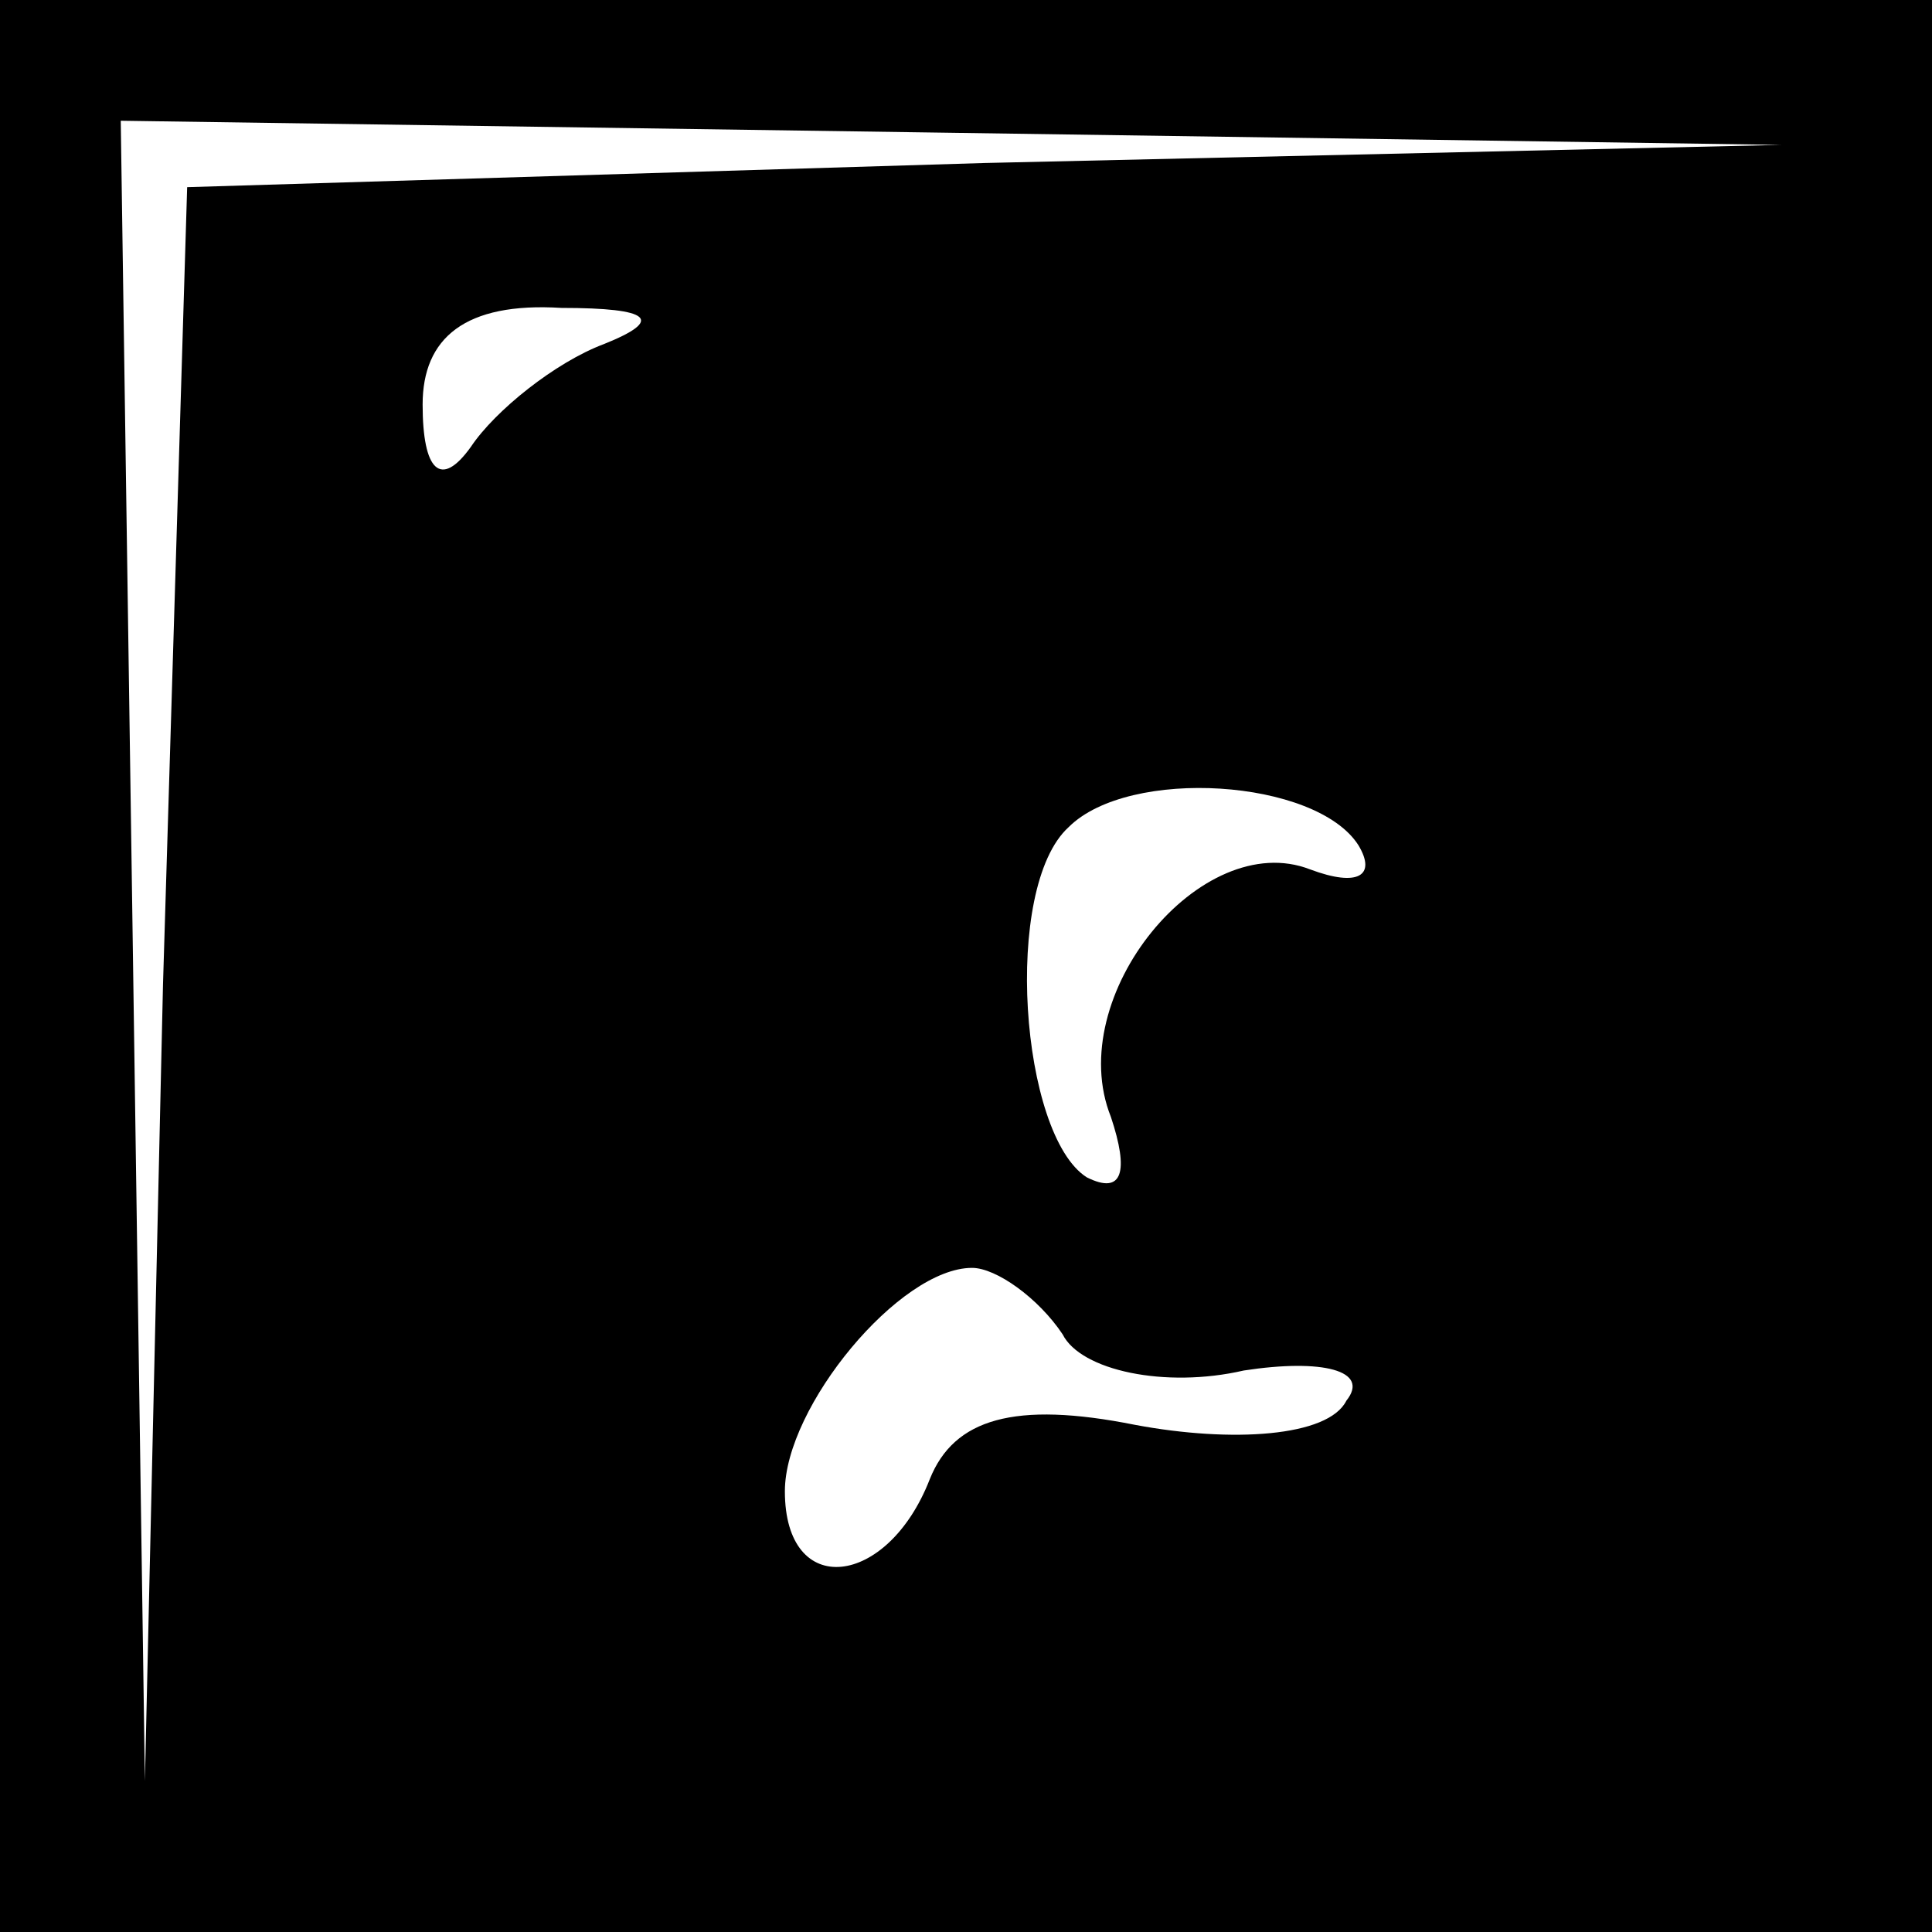 <?xml version="1.0" standalone="no"?>
<!DOCTYPE svg PUBLIC "-//W3C//DTD SVG 20010904//EN"
 "http://www.w3.org/TR/2001/REC-SVG-20010904/DTD/svg10.dtd">
<svg version="1.0" xmlns="http://www.w3.org/2000/svg"
 width="32pt" height="32pt" viewBox="0 0 32 32"
 preserveAspectRatio="xMidYMid meet">
<rect x="0" y="0" width="32" height="32" fill="#808080" stroke="none"/>
<g transform="translate(0,32) scale(0.1,-0.1)"
fill="#000000" stroke="none">
<path fill="#000000" stroke="none" d="M0 160 l0 -160 160 0 160 0 0 160 0
160 -160 0 -160 0 0 -160z"/>
<path fill="#ffffff" stroke="none" d="M163 293 l-132 -4 -4 -132 -3 -132 -2
138 -2 137 138 -2 137 -2 -132 -3z"/>
<path fill="#ffffff" stroke="none" d="M100 263 c-8 -3 -18 -11 -22 -17 -5 -7
-8 -4 -8 7 0 11 7 17 23 16 15 0 17 -2 7 -6z"/>
<path fill="#ffffff" stroke="none" d="M225 180 c3 -5 0 -7 -8 -4 -18 7 -41
-21 -33 -41 3 -9 2 -13 -4 -10 -11 7 -14 48 -3 58 10 10 41 8 48 -3z"/>
<path fill="#ffffff" stroke="none" d="M176 99 c3 -6 17 -9 30 -6 13 2 21 0
17 -5 -3 -6 -19 -7 -35 -4 -20 4 -30 1 -34 -9 -7 -18 -24 -20 -24 -2 0 14 19
37 31 37 4 0 11 -5 15 -11z"/>
</g>
</svg>

